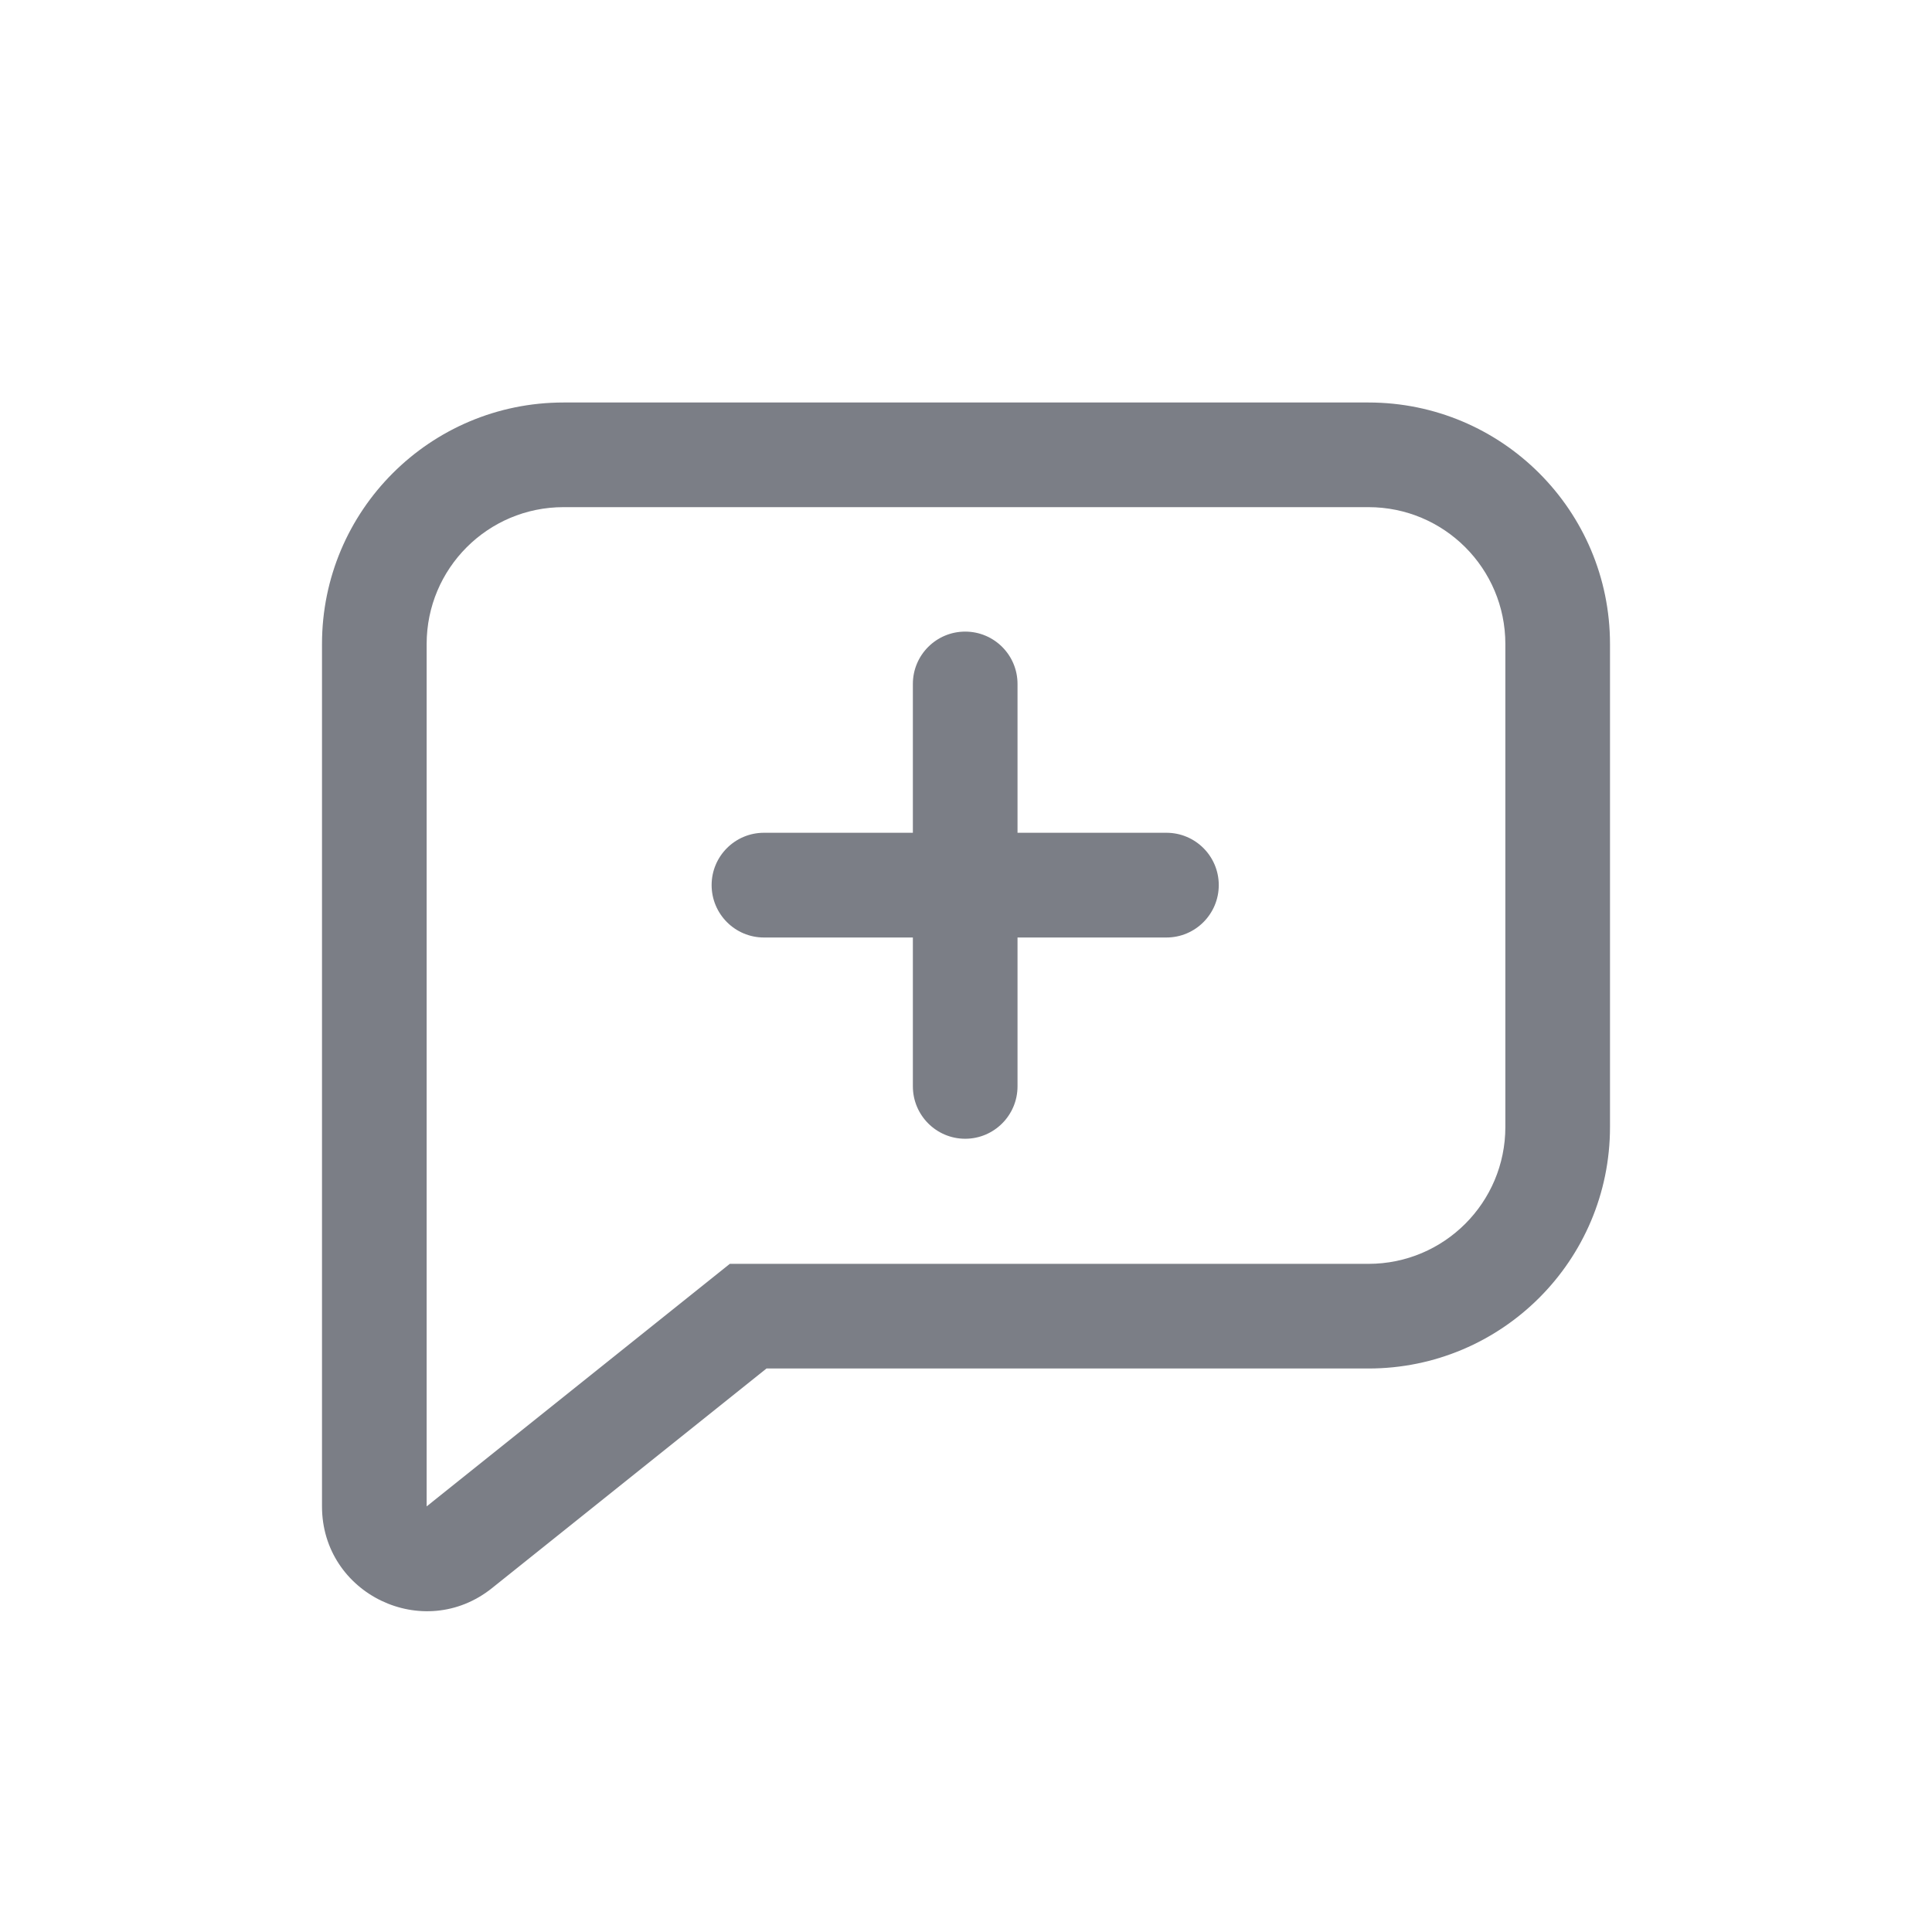 <svg width="24" height="24" viewBox="0 0 24 24" fill="none" xmlns="http://www.w3.org/2000/svg">
<path d="M12.64 8.496C12.64 8.137 12.349 7.846 11.99 7.846C11.631 7.846 11.34 8.137 11.34 8.496V10.345H9.49C9.131 10.345 8.84 10.636 8.84 10.995C8.84 11.354 9.131 11.646 9.49 11.646H11.34V13.495C11.34 13.854 11.631 14.146 11.99 14.146C12.349 14.146 12.64 13.854 12.64 13.495V11.646H14.49C14.849 11.646 15.14 11.354 15.14 10.995C15.14 10.636 14.849 10.345 14.49 10.345H12.64V8.496Z" fill="#7B7E86"/>
<path fill-rule="evenodd" clip-rule="evenodd" d="M4 8C4 6.343 5.343 5 7 5H17C18.657 5 20 6.343 20 8V14C20 15.657 18.657 17 17 17H9.522L6.112 19.728C5.261 20.409 4 19.803 4 18.713V8ZM5.3 18.713L9.066 15.7H17C17.939 15.7 18.7 14.939 18.7 14V8C18.7 7.061 17.939 6.3 17 6.3H7C6.061 6.3 5.3 7.061 5.3 8L5.3 18.713Z" fill="#7B7E86"/>
</svg>

